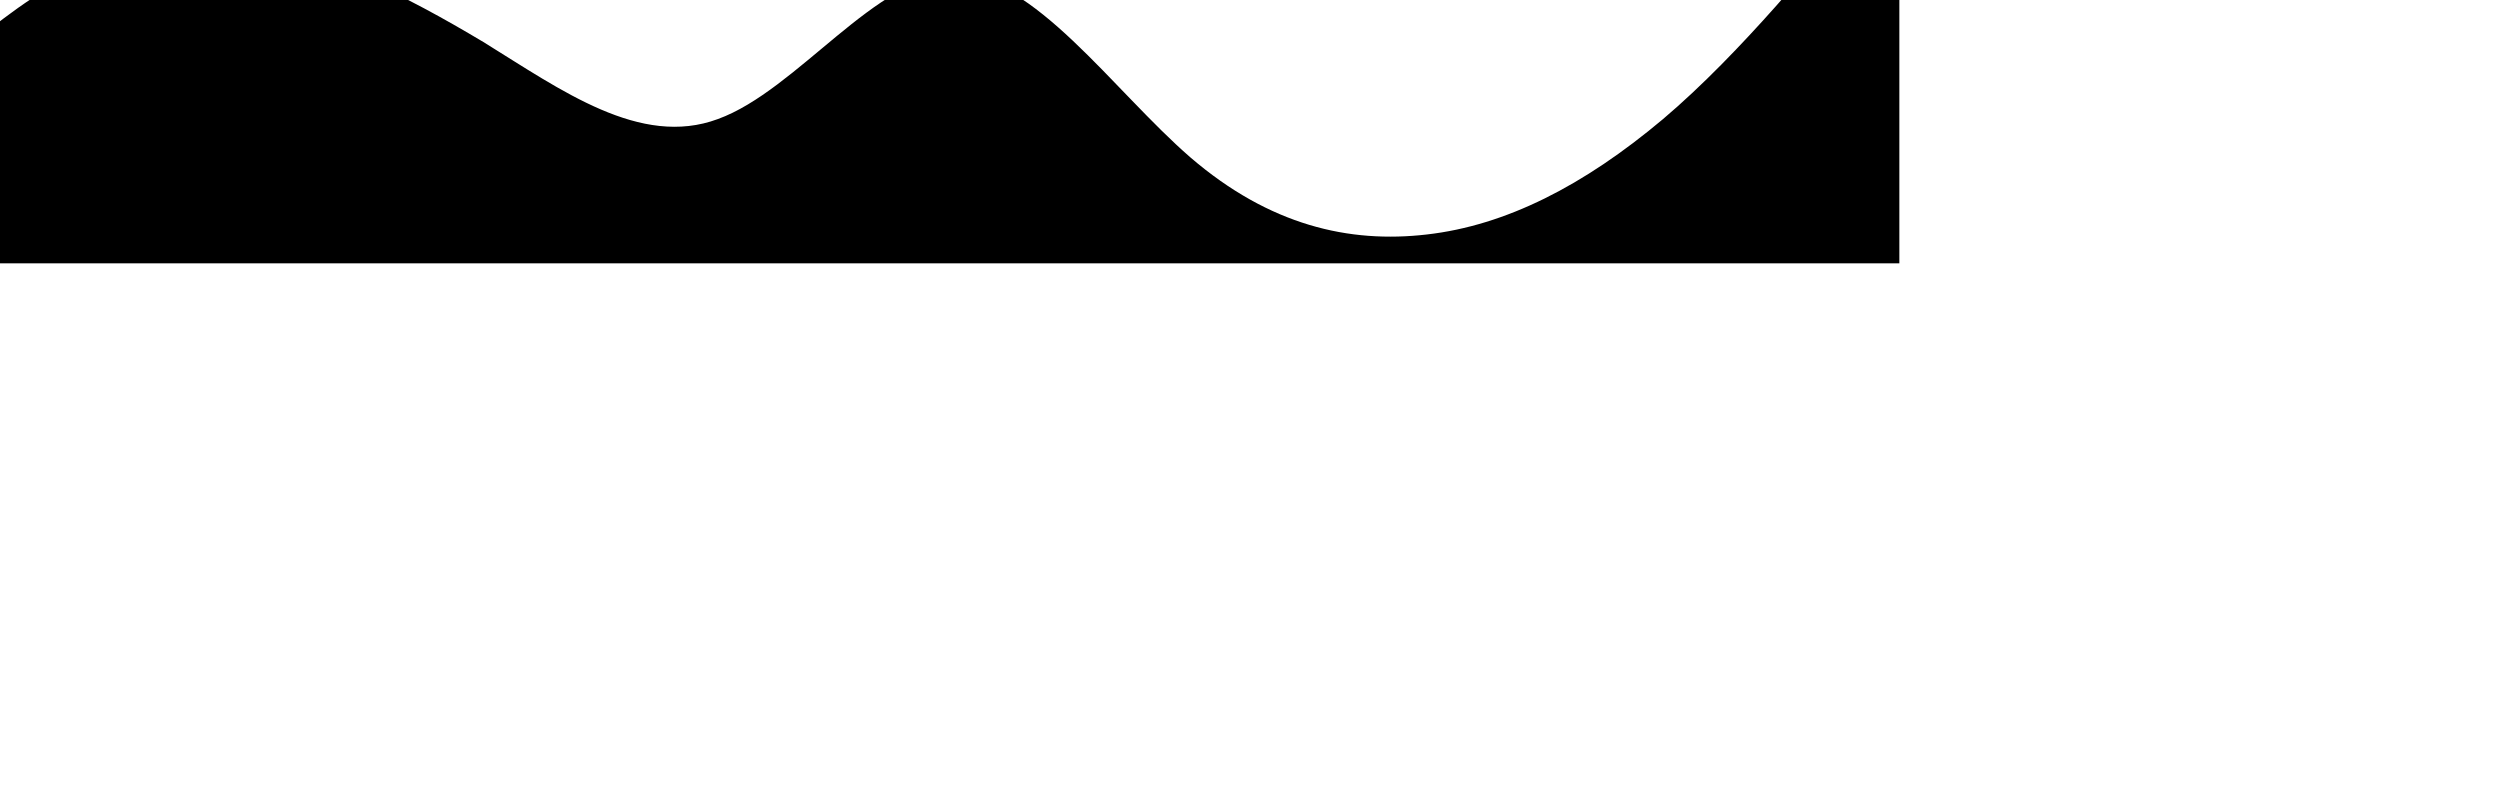 <?xml version="1.0" encoding="utf-8"?>

<svg version="1.1" id="Layer_1" xmlns="http://www.w3.org/2000/svg" xmlns:xlink="http://www.w3.org/1999/xlink" x="0px" y="0px"
	 viewBox="387 174 1386 445" style="enable-background:new 387 174 1386 445;" xml:space="preserve">

<g>
            <path fill="#000000" fill-opacity="1"
                d="M0,224L21.8,202.7C43.6,181,87,139,131,154.7C174.5,171,218,245,262,256C305.5,267,349,213,393,181.3C436.4,149,480,139,524,144C567.3,149,611,171,655,197.3C698.2,224,742,256,785,240C829.1,224,873,160,916,160C960,160,1004,224,1047,261.3C1090.9,299,1135,309,1178,304C1221.8,299,1265,277,1309,240C1352.7,203,1396,149,1418,122.7L1440,96L1440,320L1418.2,320C1396.4,320,1353,320,1309,320C1265.5,320,1222,320,1178,320C1134.5,320,1091,320,1047,320C1003.6,320,960,320,916,320C872.7,320,829,320,785,320C741.8,320,698,320,655,320C610.9,320,567,320,524,320C480,320,436,320,393,320C349.1,320,305,320,262,320C218.2,320,175,320,131,320C87.3,320,44,320,22,320L0,320Z">
            </path>
</g>
</svg>
